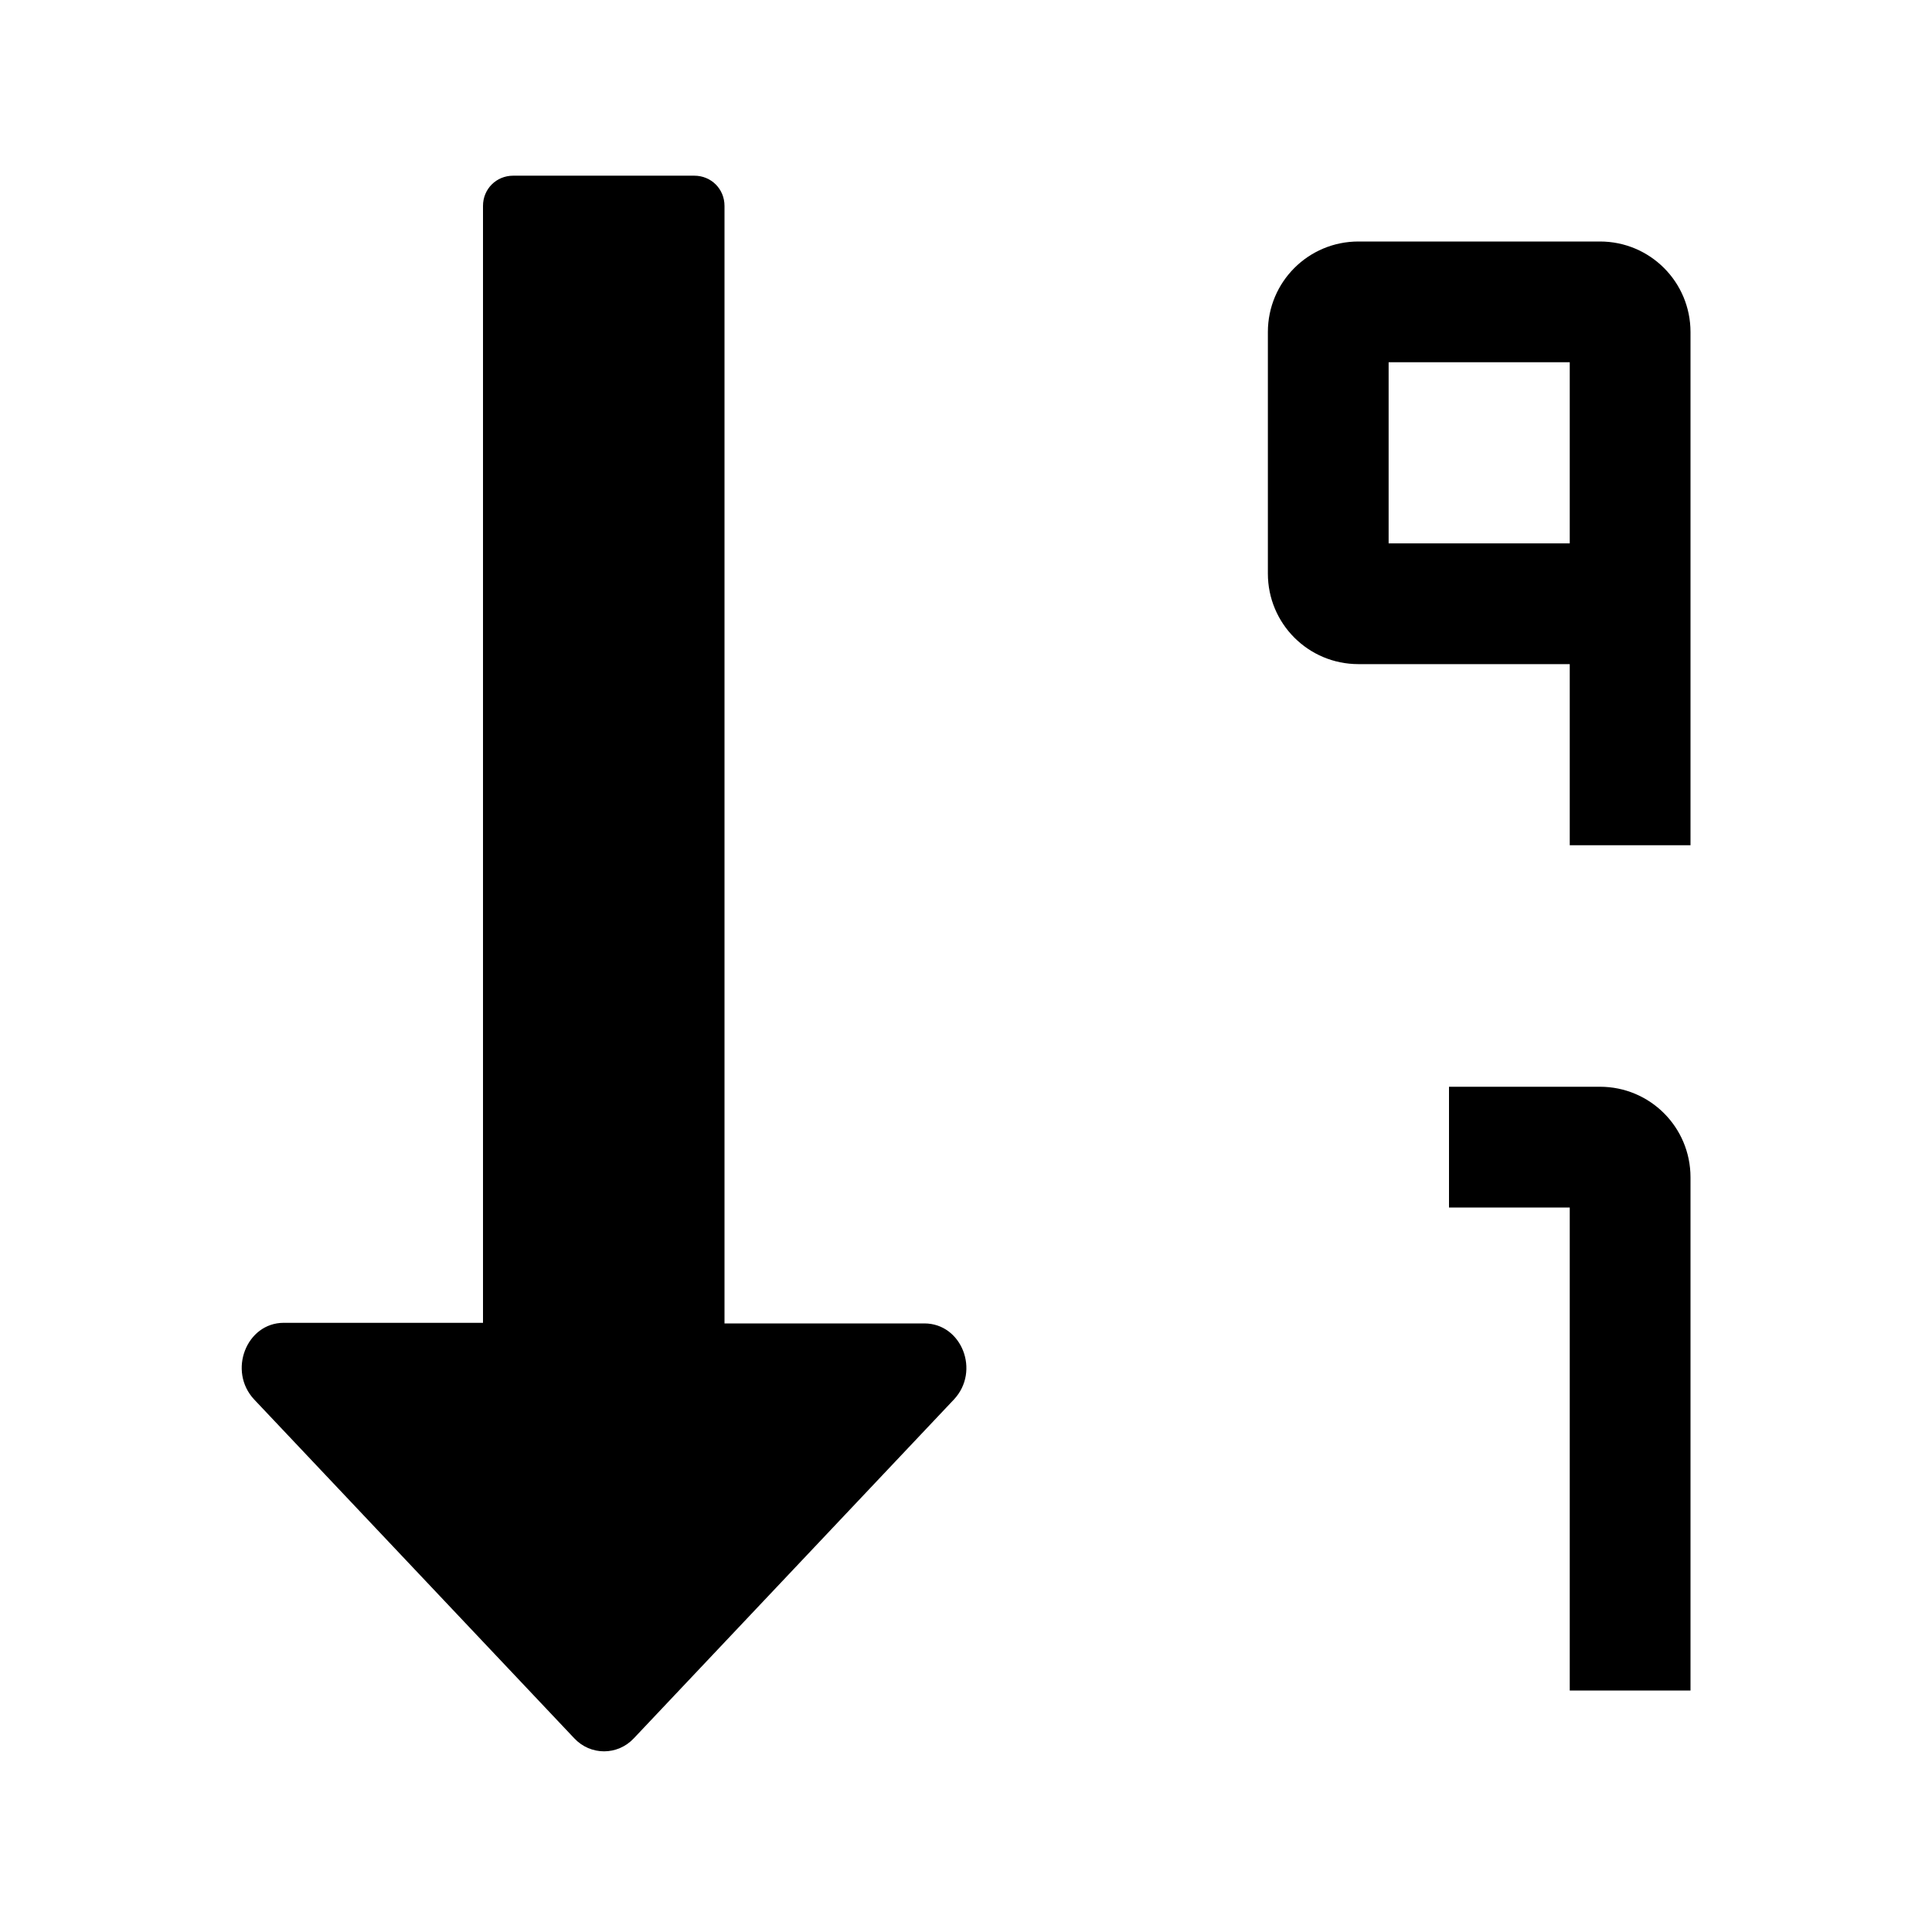 <svg width="32" height="32" viewBox="0 0 32 32" fill="none" xmlns="http://www.w3.org/2000/svg">
<path d="M12 21.92H15.31C15.93 21.92 16.24 22.71 15.8 23.18L10.5 28.79C10.23 29.08 9.78 29.08 9.51 28.79L4.21 23.18C3.77 22.71 4.08 21.91 4.7 21.91H8V3.41C8 3.13 8.22 2.91 8.5 2.91H11.5C11.78 2.91 12 3.13 12 3.41V21.92Z" fill="black"/>
<path fill-rule="evenodd" clip-rule="evenodd" d="M26.5 4H22.5C21.67 4 21 4.67 21 5.5V9.5C21 10.33 21.67 11 22.5 11H26V14H28V5.5C28 4.67 27.33 4 26.5 4ZM26 9H23V6H26V9Z" fill="black"/>
<path d="M26.5 18H24V20H26V28H28V19.5C28 18.67 27.33 18 26.5 18Z" fill="black"/>
</svg>
